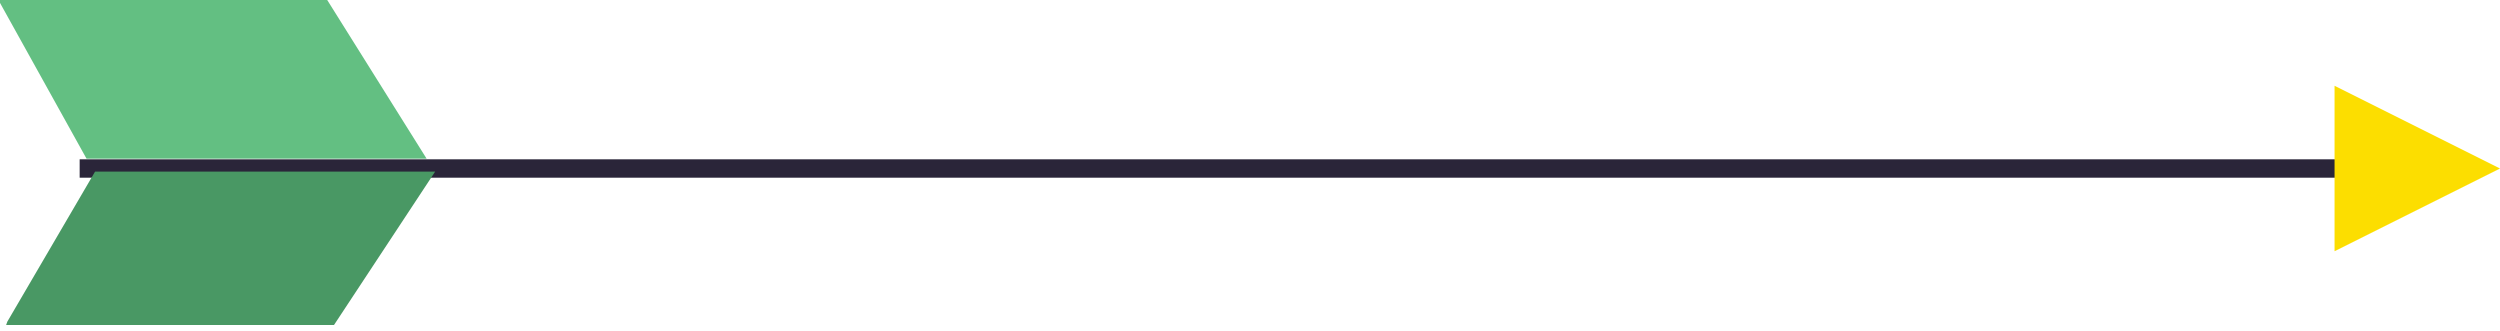 <?xml version="1.0" encoding="UTF-8" standalone="no"?>
<svg width="408px" height="54px" viewBox="0 0 408 54" version="1.1" xmlns="http://www.w3.org/2000/svg" xmlns:xlink="http://www.w3.org/1999/xlink" xmlns:sketch="http://www.bohemiancoding.com/sketch/ns">
    <!-- Generator: Sketch 3.0.3 (7892) - http://www.bohemiancoding.com/sketch -->
    <title>Slice 1</title>
    <desc>Created with Sketch.</desc>
    <defs></defs>
    <g id="Page-1" stroke="none" stroke-width="1" fill="none" fill-rule="evenodd" sketch:type="MSPage">
        <path d="M382.505,27.5 L14.5,27.5" id="Line" stroke="#2A2539" stroke-width="3" stroke-linecap="square" sketch:type="MSShapeGroup"></path>
        <path d="M381,41 L381,14 L408,27.5 L381,41 Z" id="Triangle-1" fill="#FCDE00" sketch:type="MSShapeGroup"></path>
        <path d="M-0.203,0.109 L14.121,25.896 L69.625,25.896 L53.113,-0.459 L-0.396,-0.459" id="Path-32" fill="#63BF82" sketch:type="MSShapeGroup"></path>
        <path d="M1.193,52.499 L15.518,28 L71.021,28 L54.51,53.039 L1,53.039" id="Path-33" fill="#499864" sketch:type="MSShapeGroup"></path>
    </g>
</svg>
